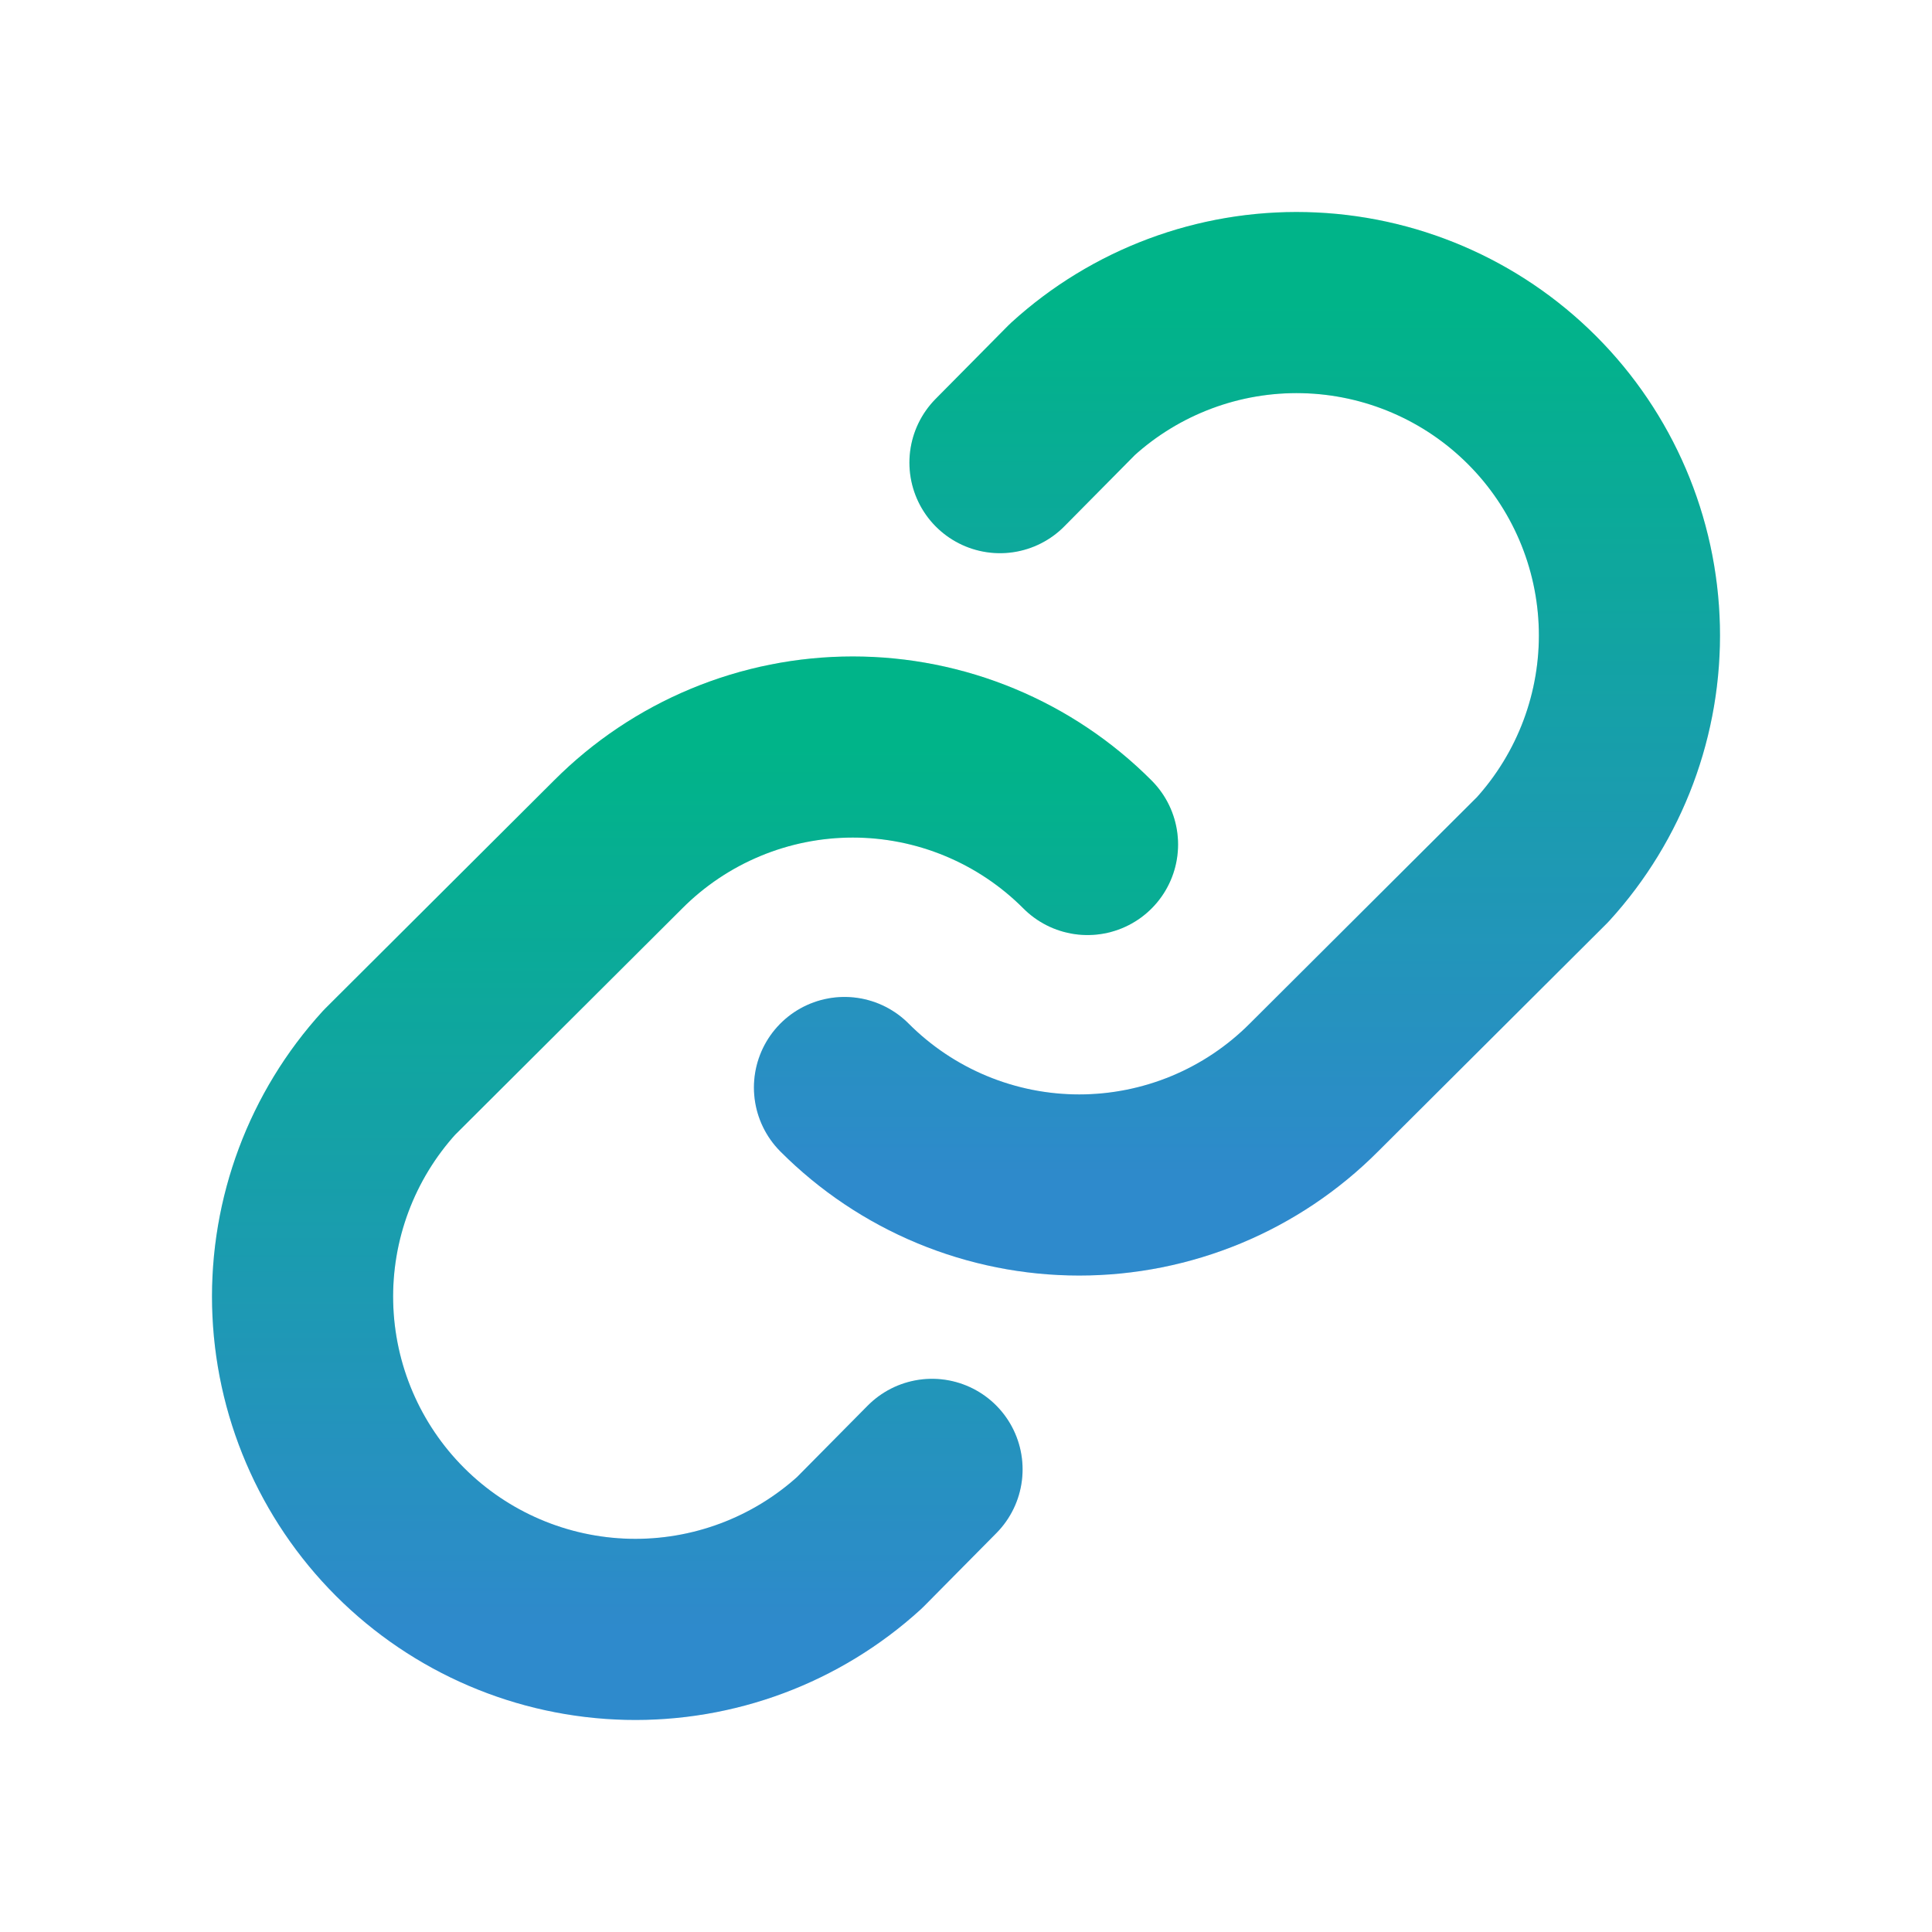 <svg width="75" height="75" viewBox="0 0 75 75" fill="none" xmlns="http://www.w3.org/2000/svg">
<path d="M38.819 17.959L41.631 15.117C44.087 12.879 47.311 11.672 50.633 11.749C53.955 11.826 57.12 13.18 59.47 15.53C61.82 17.88 63.174 21.045 63.251 24.367C63.328 27.689 62.121 30.913 59.883 33.369L51.006 42.217C49.811 43.416 48.391 44.368 46.828 45.017C45.264 45.666 43.588 46.001 41.895 46.001C40.202 46.001 38.525 45.666 36.962 45.017C35.398 44.368 33.978 43.416 32.783 42.217" stroke="url(#paint0_linear_1238_6)" stroke-width="7.031" stroke-linecap="round" stroke-linejoin="round"/>
<path d="M38.819 17.959L41.631 15.117C44.087 12.879 47.311 11.672 50.633 11.749C53.955 11.826 57.12 13.18 59.47 15.53C61.82 17.88 63.174 21.045 63.251 24.367C63.328 27.689 62.121 30.913 59.883 33.369L51.006 42.217C49.811 43.416 48.391 44.368 46.828 45.017C45.264 45.666 43.588 46.001 41.895 46.001C40.202 46.001 38.525 45.666 36.962 45.017C35.398 44.368 33.978 43.416 32.783 42.217" stroke="black" stroke-opacity="0.2" stroke-width="7.031" stroke-linecap="round" stroke-linejoin="round"/>
<path d="M36.181 57.041L33.369 59.883C30.913 62.121 27.689 63.327 24.367 63.25C21.045 63.173 17.88 61.819 15.53 59.47C13.18 57.12 11.826 53.955 11.749 50.633C11.672 47.311 12.879 44.087 15.117 41.631L23.994 32.783C25.189 31.584 26.609 30.632 28.172 29.983C29.736 29.333 31.412 28.999 33.105 28.999C34.798 28.999 36.475 29.333 38.038 29.983C39.602 30.632 41.022 31.584 42.217 32.783" stroke="url(#paint1_linear_1238_6)" stroke-width="7.031" stroke-linecap="round" stroke-linejoin="round"/>
<path d="M36.181 57.041L33.369 59.883C30.913 62.121 27.689 63.327 24.367 63.25C21.045 63.173 17.88 61.819 15.53 59.47C13.18 57.12 11.826 53.955 11.749 50.633C11.672 47.311 12.879 44.087 15.117 41.631L23.994 32.783C25.189 31.584 26.609 30.632 28.172 29.983C29.736 29.333 31.412 28.999 33.105 28.999C34.798 28.999 36.475 29.333 38.038 29.983C39.602 30.632 41.022 31.584 42.217 32.783" stroke="black" stroke-opacity="0.2" stroke-width="7.031" stroke-linecap="round" stroke-linejoin="round"/>
<defs>
<linearGradient id="paint0_linear_1238_6" x1="48.019" y1="11.746" x2="48.019" y2="46.001" gradientUnits="userSpaceOnUse">
<stop stop-color="#00E1AB"/>
<stop offset="1" stop-color="#3AACFF"/>
</linearGradient>
<linearGradient id="paint1_linear_1238_6" x1="26.981" y1="28.999" x2="26.981" y2="63.254" gradientUnits="userSpaceOnUse">
<stop stop-color="#00E1AB"/>
<stop offset="1" stop-color="#3AACFF"/>
</linearGradient>
</defs>
</svg>
